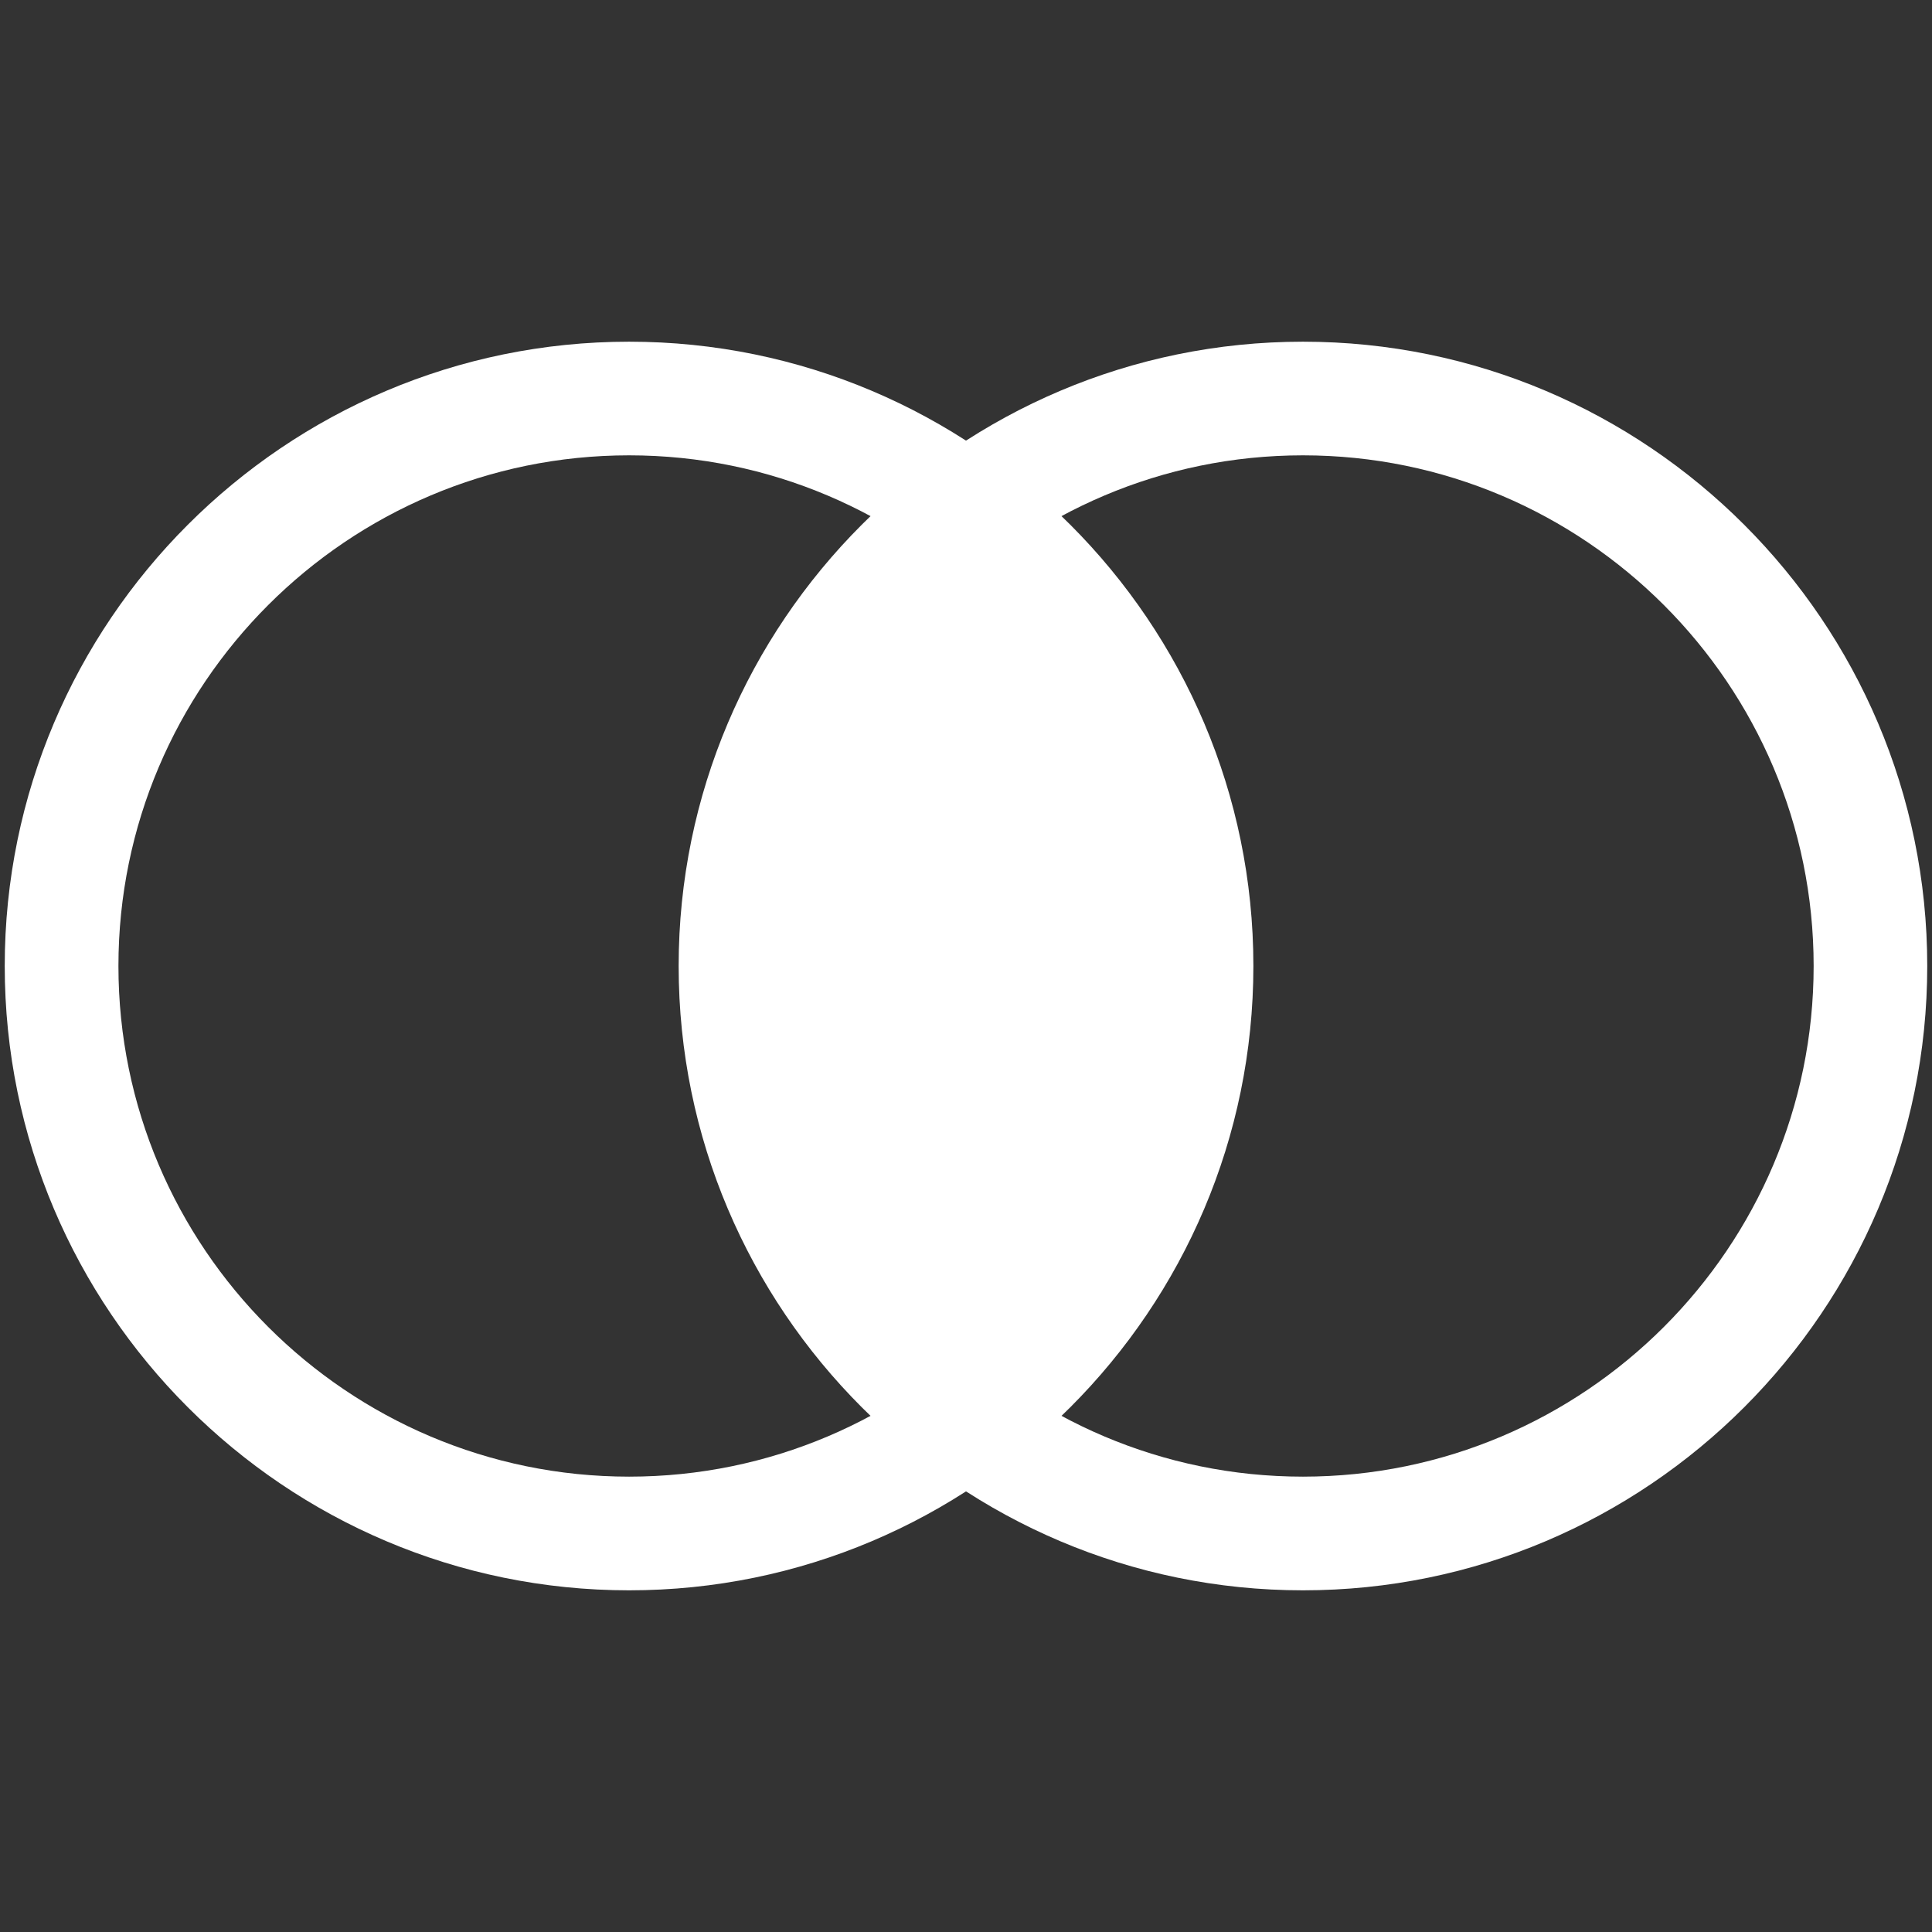 <?xml version="1.0" encoding="utf-8"?>
<!-- Generator: Adobe Illustrator 16.0.0, SVG Export Plug-In . SVG Version: 6.00 Build 0)  -->
<!DOCTYPE svg PUBLIC "-//W3C//DTD SVG 1.1//EN" "http://www.w3.org/Graphics/SVG/1.1/DTD/svg11.dtd">
<svg version="1.1" id="图层_1" xmlns="http://www.w3.org/2000/svg" xmlns:xlink="http://www.w3.org/1999/xlink" x="0px" y="0px"
	 width="100px" height="100px" viewBox="0 0 100 100" enable-background="new 0 0 100 100" xml:space="preserve">
<rect x="0" y="0" width="100" height="100" fill="#333333" stroke="none"/>
<g>
	<g>
		<path fill="#FFFFFF" d="M38.068,50c0,9.685,4.706,18.245,11.933,23.593C57.229,68.245,61.934,59.685,61.934,50
			c0-9.686-4.705-18.246-11.933-23.596C42.774,31.754,38.068,40.314,38.068,50z"/>
	</g>
	<g>
		<path fill="#FFFFFF" d="M32.562,82.315C14.742,82.315,0.245,67.817,0.245,50c0-17.818,14.497-32.314,32.316-32.314
			c17.816,0,32.314,14.496,32.314,32.314C64.876,67.817,50.378,82.315,32.562,82.315z M32.562,23.568
			C17.986,23.568,6.13,35.426,6.13,50c0,14.573,11.856,26.431,26.432,26.431c14.573,0,26.43-11.857,26.43-26.431
			C58.991,35.426,47.135,23.568,32.562,23.568z"/>
	</g>
	<g>
		<path fill="#FFFFFF" d="M67.44,82.315c-17.816,0-32.313-14.498-32.313-32.315c0-17.818,14.497-32.314,32.313-32.314
			c17.82,0,32.314,14.496,32.314,32.314C99.755,67.817,85.261,82.315,67.44,82.315z M67.44,23.568
			c-14.573,0-26.43,11.857-26.43,26.432c0,14.573,11.856,26.431,26.43,26.431c14.576,0,26.434-11.857,26.434-26.431
			C93.874,35.426,82.017,23.568,67.44,23.568z"/>
	</g>
</g>
</svg>
